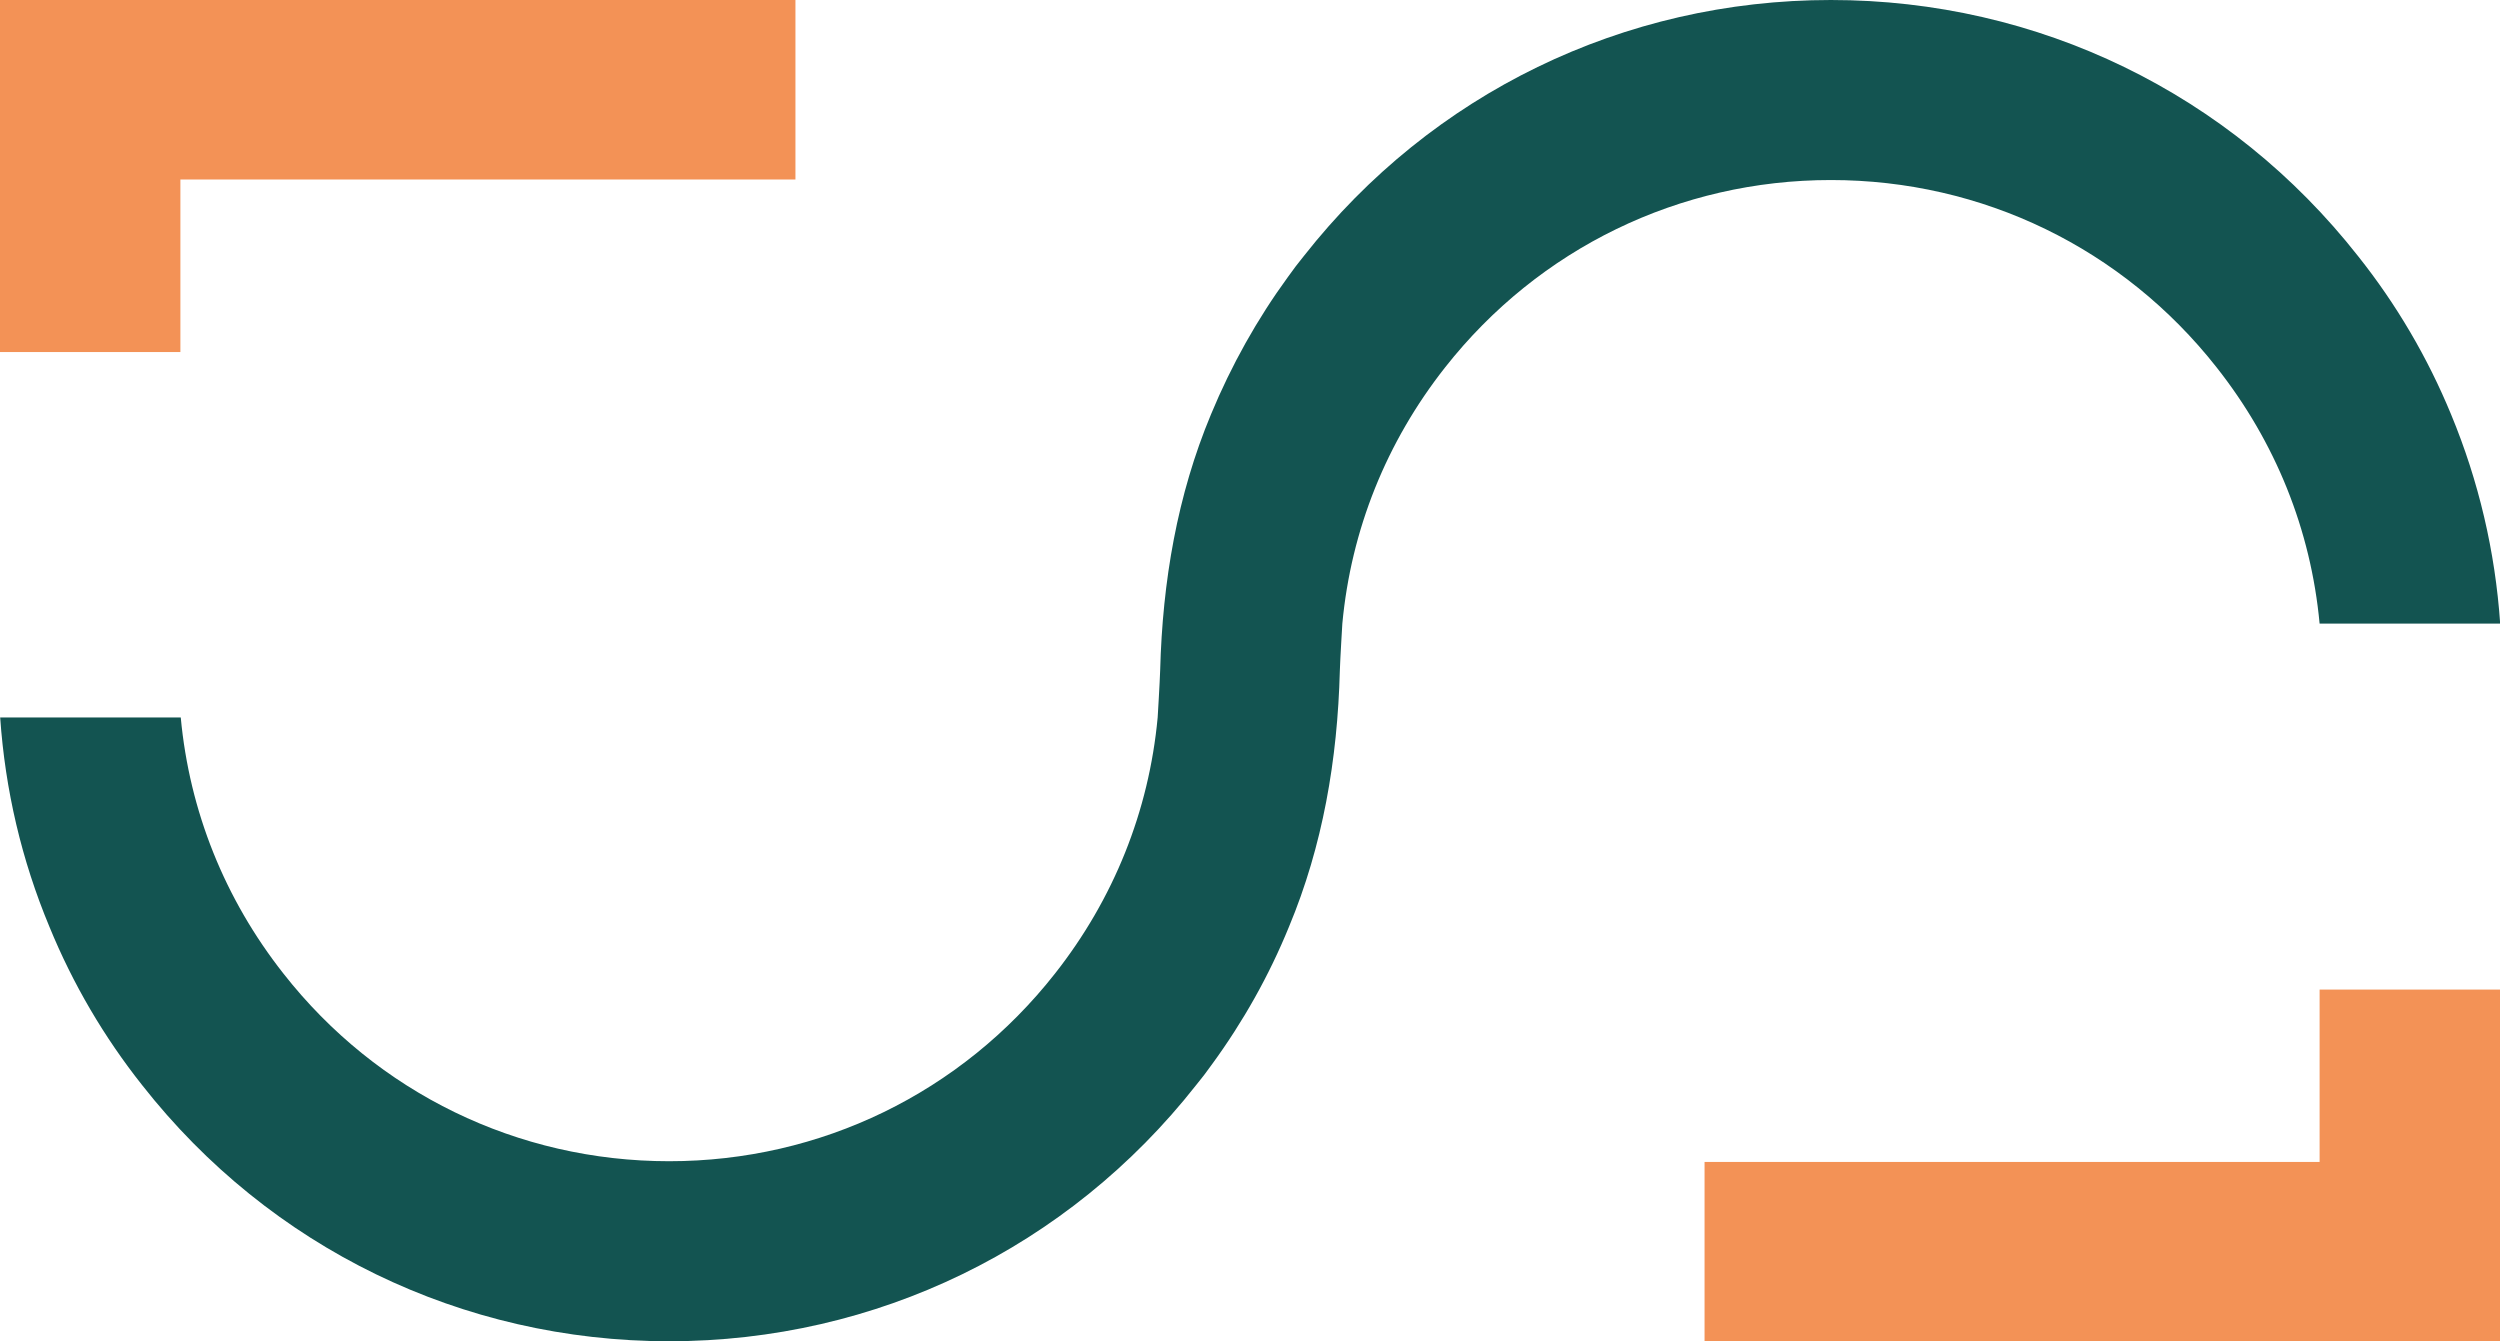 <?xml version="1.0" encoding="UTF-8"?>
<svg id="Ebene_2" xmlns="http://www.w3.org/2000/svg" viewBox="0 0 140.11 75.18">
  <defs>
    <style>
      .cls-1 {
        fill: #f39256;
      }

      .cls-2 {
        fill: #135451;
      }
    </style>
  </defs>
  <g id="Final">
    <g>
      <polygon class="cls-1" points="95.53 75.18 95.53 65.12 130 65.12 130 55.46 140.11 55.46 140.11 75.18 95.53 75.18"/>
      <polygon class="cls-1" points="44.58 0 44.58 10.06 10.11 10.06 10.11 19.73 0 19.73 0 0 44.58 0"/>
      <path class="cls-2" d="M130,34.95c-.49-5.26-2.47-10.18-5.78-14.37-5.25-6.67-13.12-10.49-21.61-10.49s-16.37,3.83-21.62,10.5c-3.3,4.19-5.27,9.11-5.76,14.36,0,0-.12,1.98-.14,2.64-.13,4.99-.96,9.82-2.85,14.35-1.11,2.72-2.56,5.31-4.33,7.73l-.03.04c-.26.37-.53.72-.81,1.06l-.04.05c-7.17,9.12-17.93,14.35-29.53,14.35s-22.37-5.23-29.53-14.35c-2.14-2.7-3.89-5.68-5.2-8.88-1.56-3.74-2.48-7.67-2.76-11.73h10.12c.49,5.25,2.46,10.17,5.76,14.36,5.24,6.68,13.12,10.51,21.61,10.51s16.37-3.83,21.62-10.51c3.3-4.19,5.27-9.11,5.76-14.36,0,0,.12-1.98.14-2.64.13-4.99.96-9.82,2.85-14.35,1.14-2.75,2.59-5.34,4.32-7.71l.03-.04c.25-.36.53-.72.82-1.08l.04-.05C80.24,5.23,91,0,102.61,0s22.38,5.23,29.55,14.36c2.14,2.69,3.89,5.67,5.21,8.87,1.55,3.74,2.47,7.67,2.75,11.72h-10.11Z"/>
    </g>
  </g>
</svg>